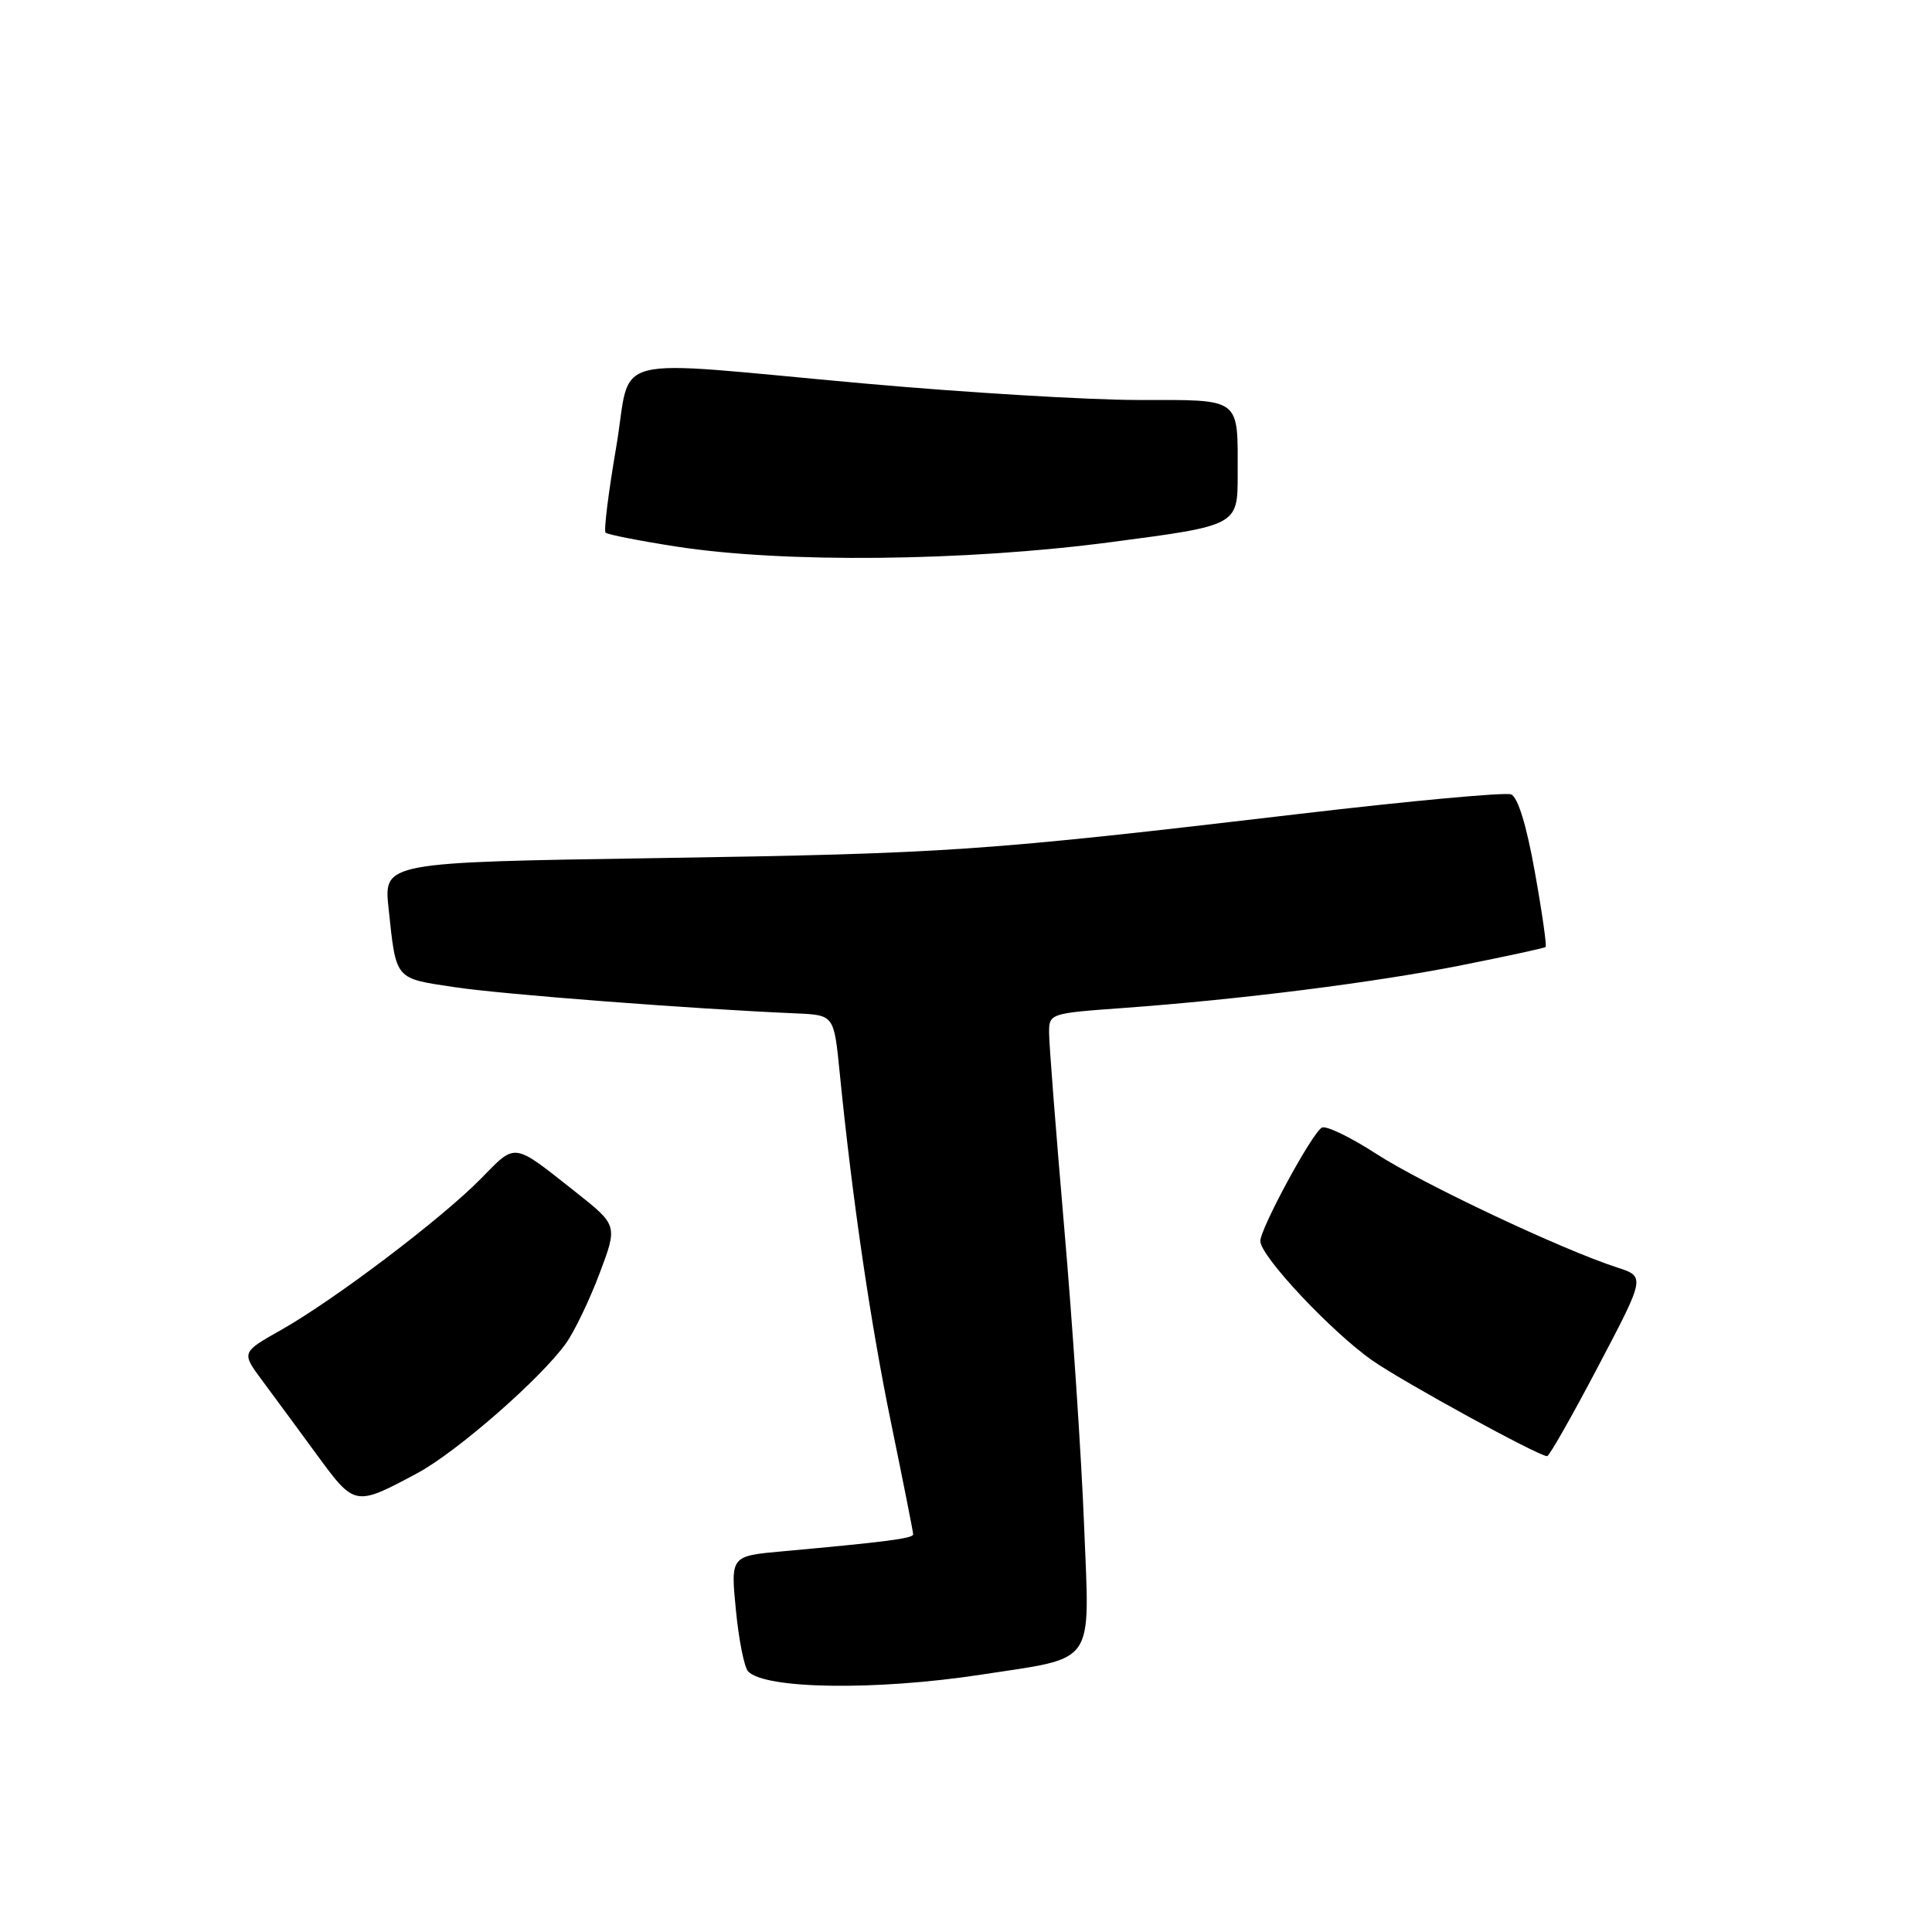 <?xml version="1.0" encoding="UTF-8" standalone="no"?>
<!DOCTYPE svg PUBLIC "-//W3C//DTD SVG 1.1//EN" "http://www.w3.org/Graphics/SVG/1.1/DTD/svg11.dtd" >
<svg xmlns="http://www.w3.org/2000/svg" xmlns:xlink="http://www.w3.org/1999/xlink" version="1.1" viewBox="0 0 256 256">
 <g >
 <path fill="currentColor"
d=" M 130.00 221.90 C 145.40 219.53 144.39 220.99 143.65 202.17 C 143.29 193.00 142.10 175.15 141.00 162.50 C 139.91 149.85 139.01 138.32 139.01 136.89 C 139.00 134.30 139.08 134.27 148.75 133.57 C 164.32 132.44 182.17 130.19 193.76 127.88 C 199.67 126.70 204.64 125.63 204.80 125.48 C 204.97 125.34 204.33 120.85 203.37 115.51 C 202.27 109.34 201.12 105.60 200.22 105.26 C 199.44 104.96 186.81 106.12 172.15 107.85 C 130.32 112.78 125.70 113.10 87.17 113.70 C 50.83 114.26 50.83 114.26 51.49 120.38 C 52.51 129.94 52.24 129.61 60.28 130.81 C 66.68 131.77 91.74 133.69 105.50 134.28 C 110.50 134.50 110.50 134.50 111.25 142.00 C 112.94 158.94 115.34 175.29 118.09 188.63 C 119.69 196.41 121.00 203.01 121.00 203.31 C 121.00 203.85 117.33 204.32 103.66 205.56 C 96.81 206.18 96.81 206.18 97.51 213.34 C 97.89 217.28 98.62 220.94 99.13 221.47 C 101.36 223.83 116.10 224.03 130.00 221.90 Z  M 55.32 195.19 C 60.52 192.40 71.70 182.63 75.00 177.99 C 76.12 176.42 78.12 172.26 79.44 168.75 C 81.85 162.36 81.85 162.36 76.25 157.93 C 67.86 151.30 68.43 151.38 63.71 156.19 C 58.52 161.48 44.35 172.21 37.24 176.23 C 31.98 179.20 31.98 179.20 34.74 182.92 C 36.26 184.96 39.52 189.40 42.00 192.78 C 47.01 199.62 47.04 199.63 55.32 195.19 Z  M 211.76 181.06 C 218.02 169.16 218.02 169.16 214.26 167.94 C 206.96 165.58 188.42 156.83 182.30 152.85 C 178.88 150.64 175.66 149.09 175.14 149.42 C 173.78 150.25 167.00 162.79 167.00 164.45 C 167.00 166.45 176.50 176.56 181.90 180.31 C 186.09 183.21 203.81 192.92 205.00 192.95 C 205.28 192.96 208.32 187.61 211.76 181.06 Z  M 147.25 71.83 C 164.00 69.63 164.00 69.63 164.00 62.89 C 164.00 52.55 164.61 53.00 150.83 53.00 C 144.25 53.00 127.99 52.02 114.69 50.83 C 79.52 47.67 83.83 46.56 81.64 59.31 C 80.62 65.25 79.99 70.32 80.24 70.58 C 80.50 70.83 84.71 71.66 89.60 72.42 C 103.82 74.63 127.85 74.39 147.25 71.83 Z "/>
</g>
</svg>